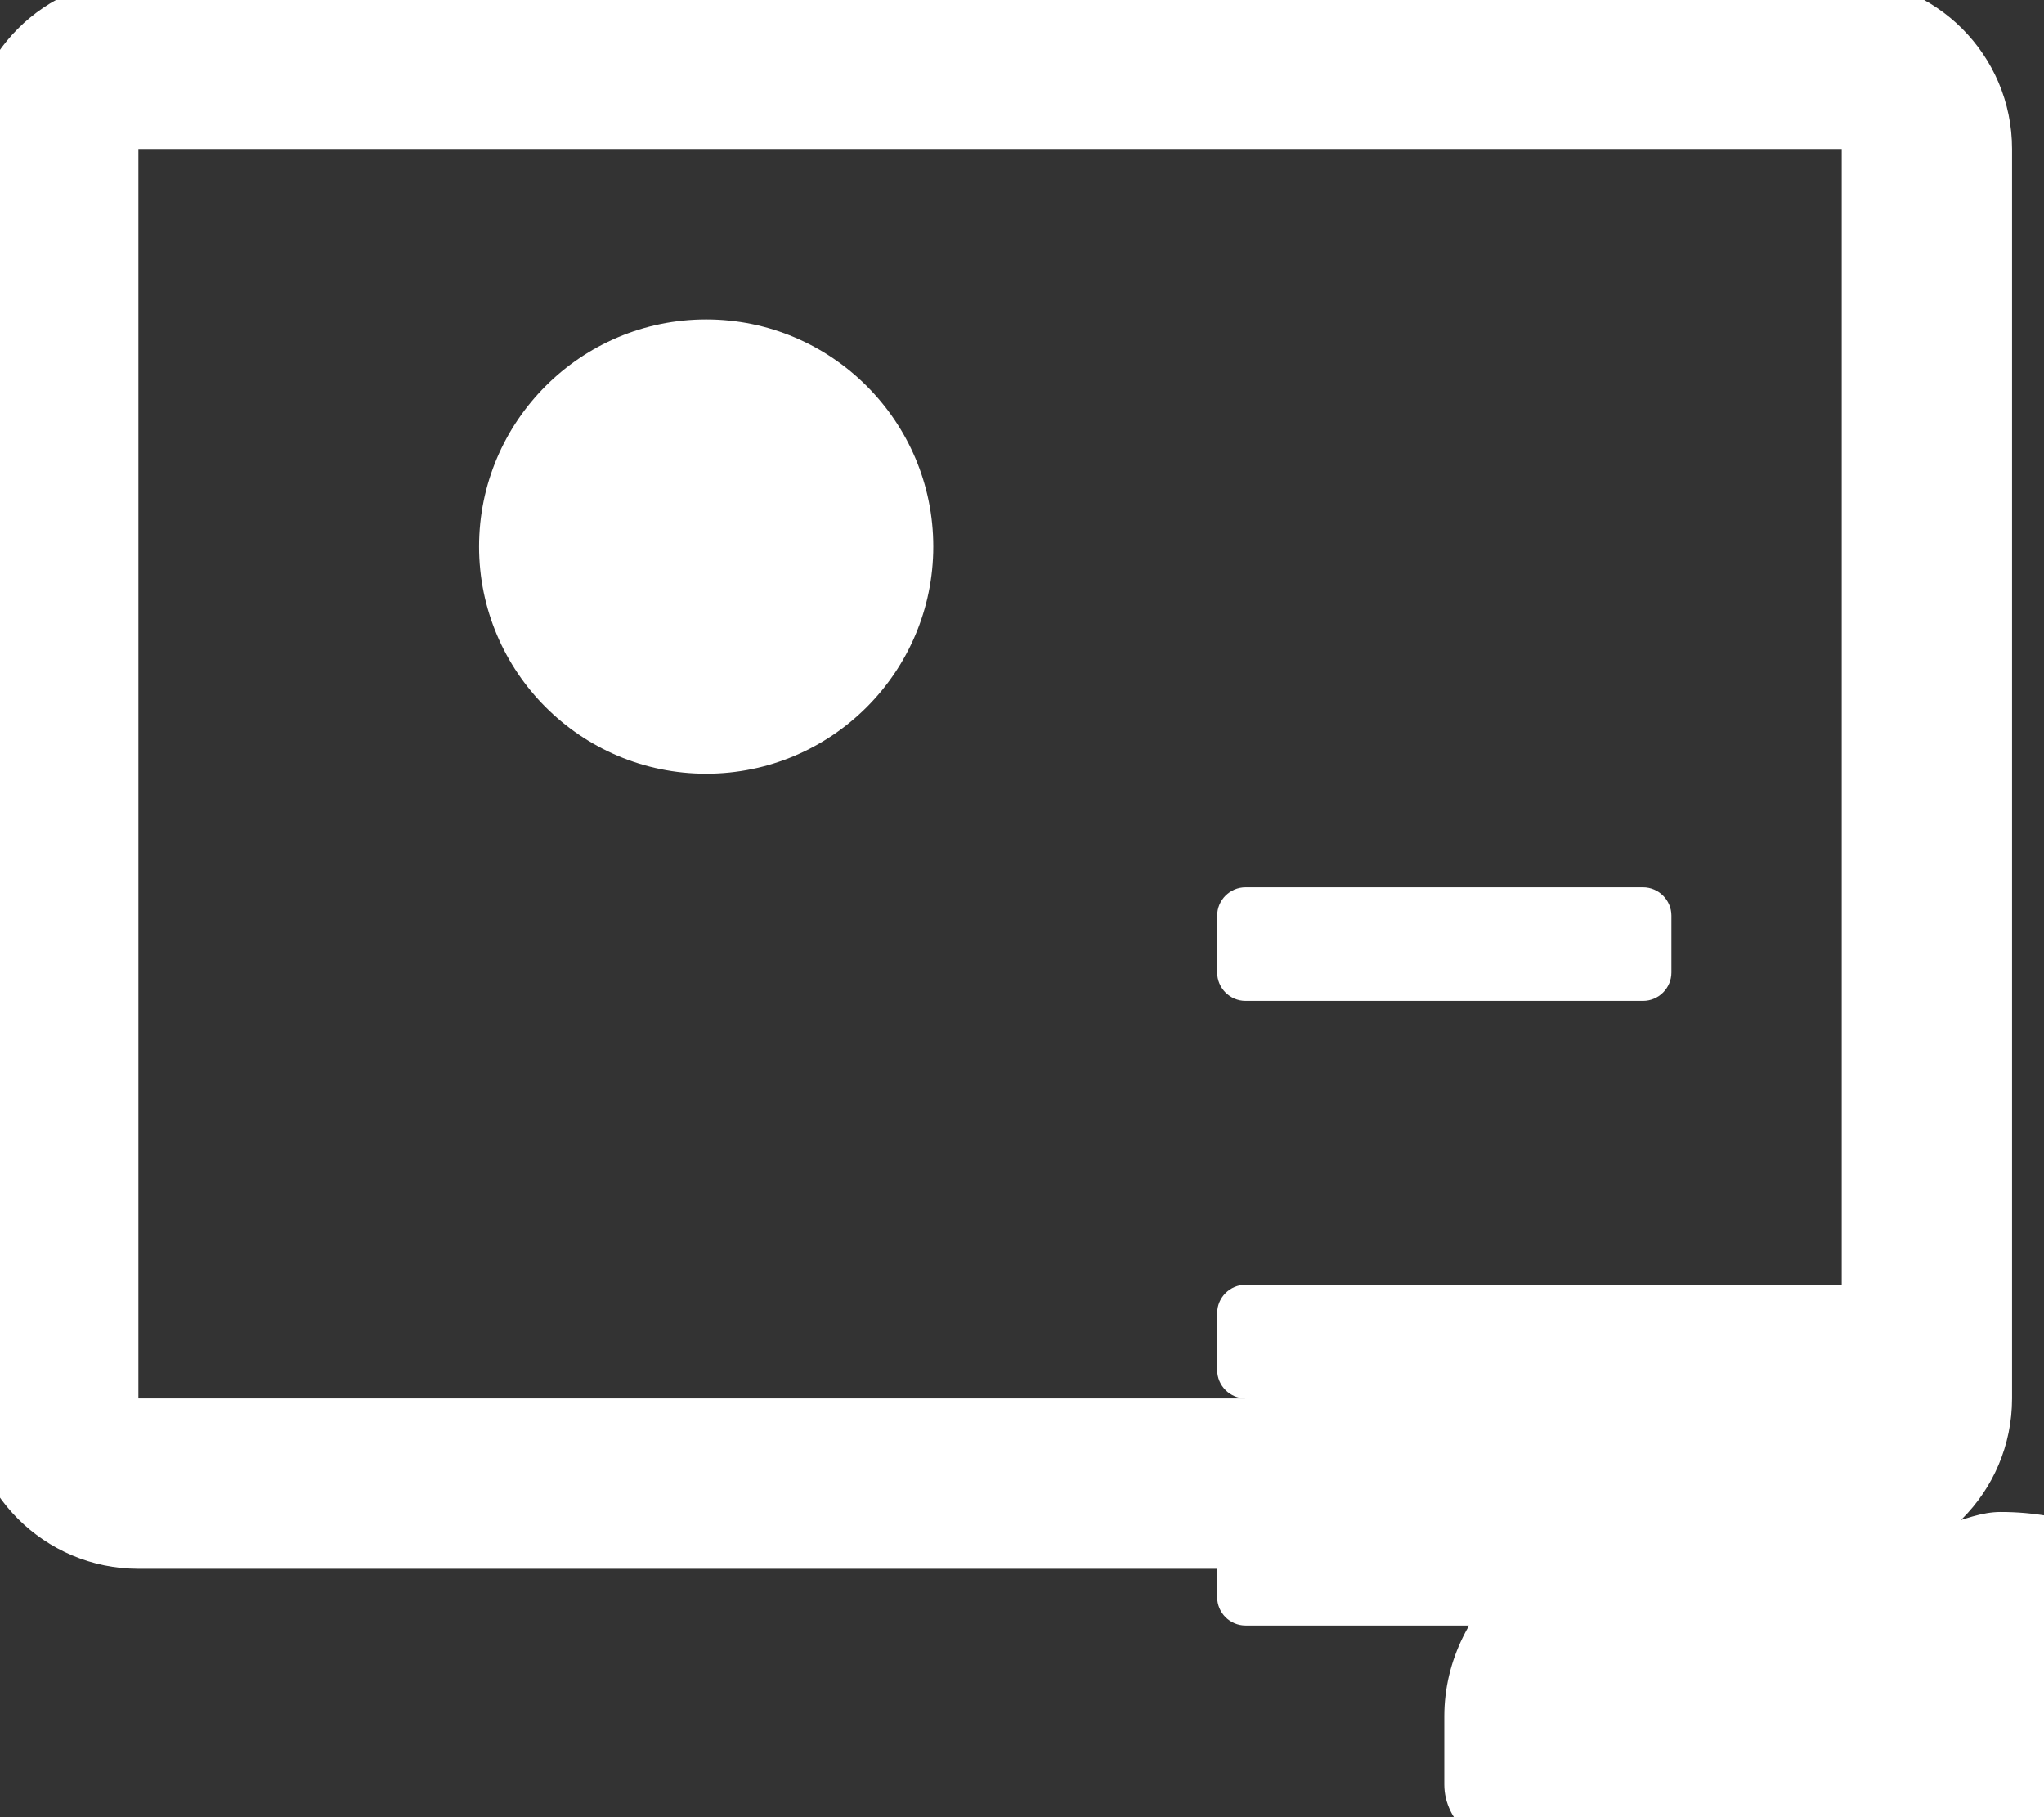 <svg width="576" height="512" xmlns="http://www.w3.org/2000/svg" class="svg-inline--fa fa-address-card fa-w-18">

 <rect width="100%" height="100%" fill="#333333" stroke="none"/>

 <g>
  <title>background</title>
  <rect fill="none" id="canvas_background" height="402" width="582" y="-1" x="-1"/>
 </g>
 <g>
  <title>Layer 1</title>
  <path id="svg_1" d="m519,-6l-480,0c-26.5,0 -48,21.5 -48,48l0,352c0,26.5 21.5,48 48,48l480,0c26.5,0 48,-21.5 48,-48l0,-352c0,-26.5 -21.5,-48 -48,-48zm0,400l-480,0l0,-352l480,0l0,352zm-320,-176c35.3,0 64,-28.7 64,-64s-28.7,-64 -64,-64s-64,28.7 -64,64s28.7,64 64,64zm230.4,304l179.2,0c12.4,0 22.4,-8.6 22.4,-19.2l0,-19.2c0,-31.8 -30.1,-57.6 -67.2,-57.6c-10.8,0 -18.7,8 -44.8,8c-26.9,0 -33.4,-8 -44.8,-8c-37.1,0 -67.2,25.8 -67.2,57.6l0,19.2c0,10.6 10,19.2 22.4,19.2zm-78.4,-240l112,0c4.4,0 8,-3.6 8,-8l0,-16c0,-4.4 -3.6,-8 -8,-8l-112,0c-4.4,0 -8,3.6 -8,8l0,16c0,4.4 3.6,8 8,8zm78.4,176l112,0c4.4,0 8,-3.6 8,-8l0,-16c0,-4.4 -3.6,-8 -8,-8l-190.4,0c-4.4,0 -8,3.6 -8,8l0,16c0,4.4 3.6,8 8,8l78.4,0zm0,-64l112,0c4.4,0 8,-3.6 8,-8l0,-16c0,-4.4 -3.6,-8 -8,-8l-190.4,0c-4.4,0 -8,3.6 -8,8l0,16c0,4.4 3.6,8 8,8l78.4,0z" fill="#ffffff"/>
 </g>
</svg>